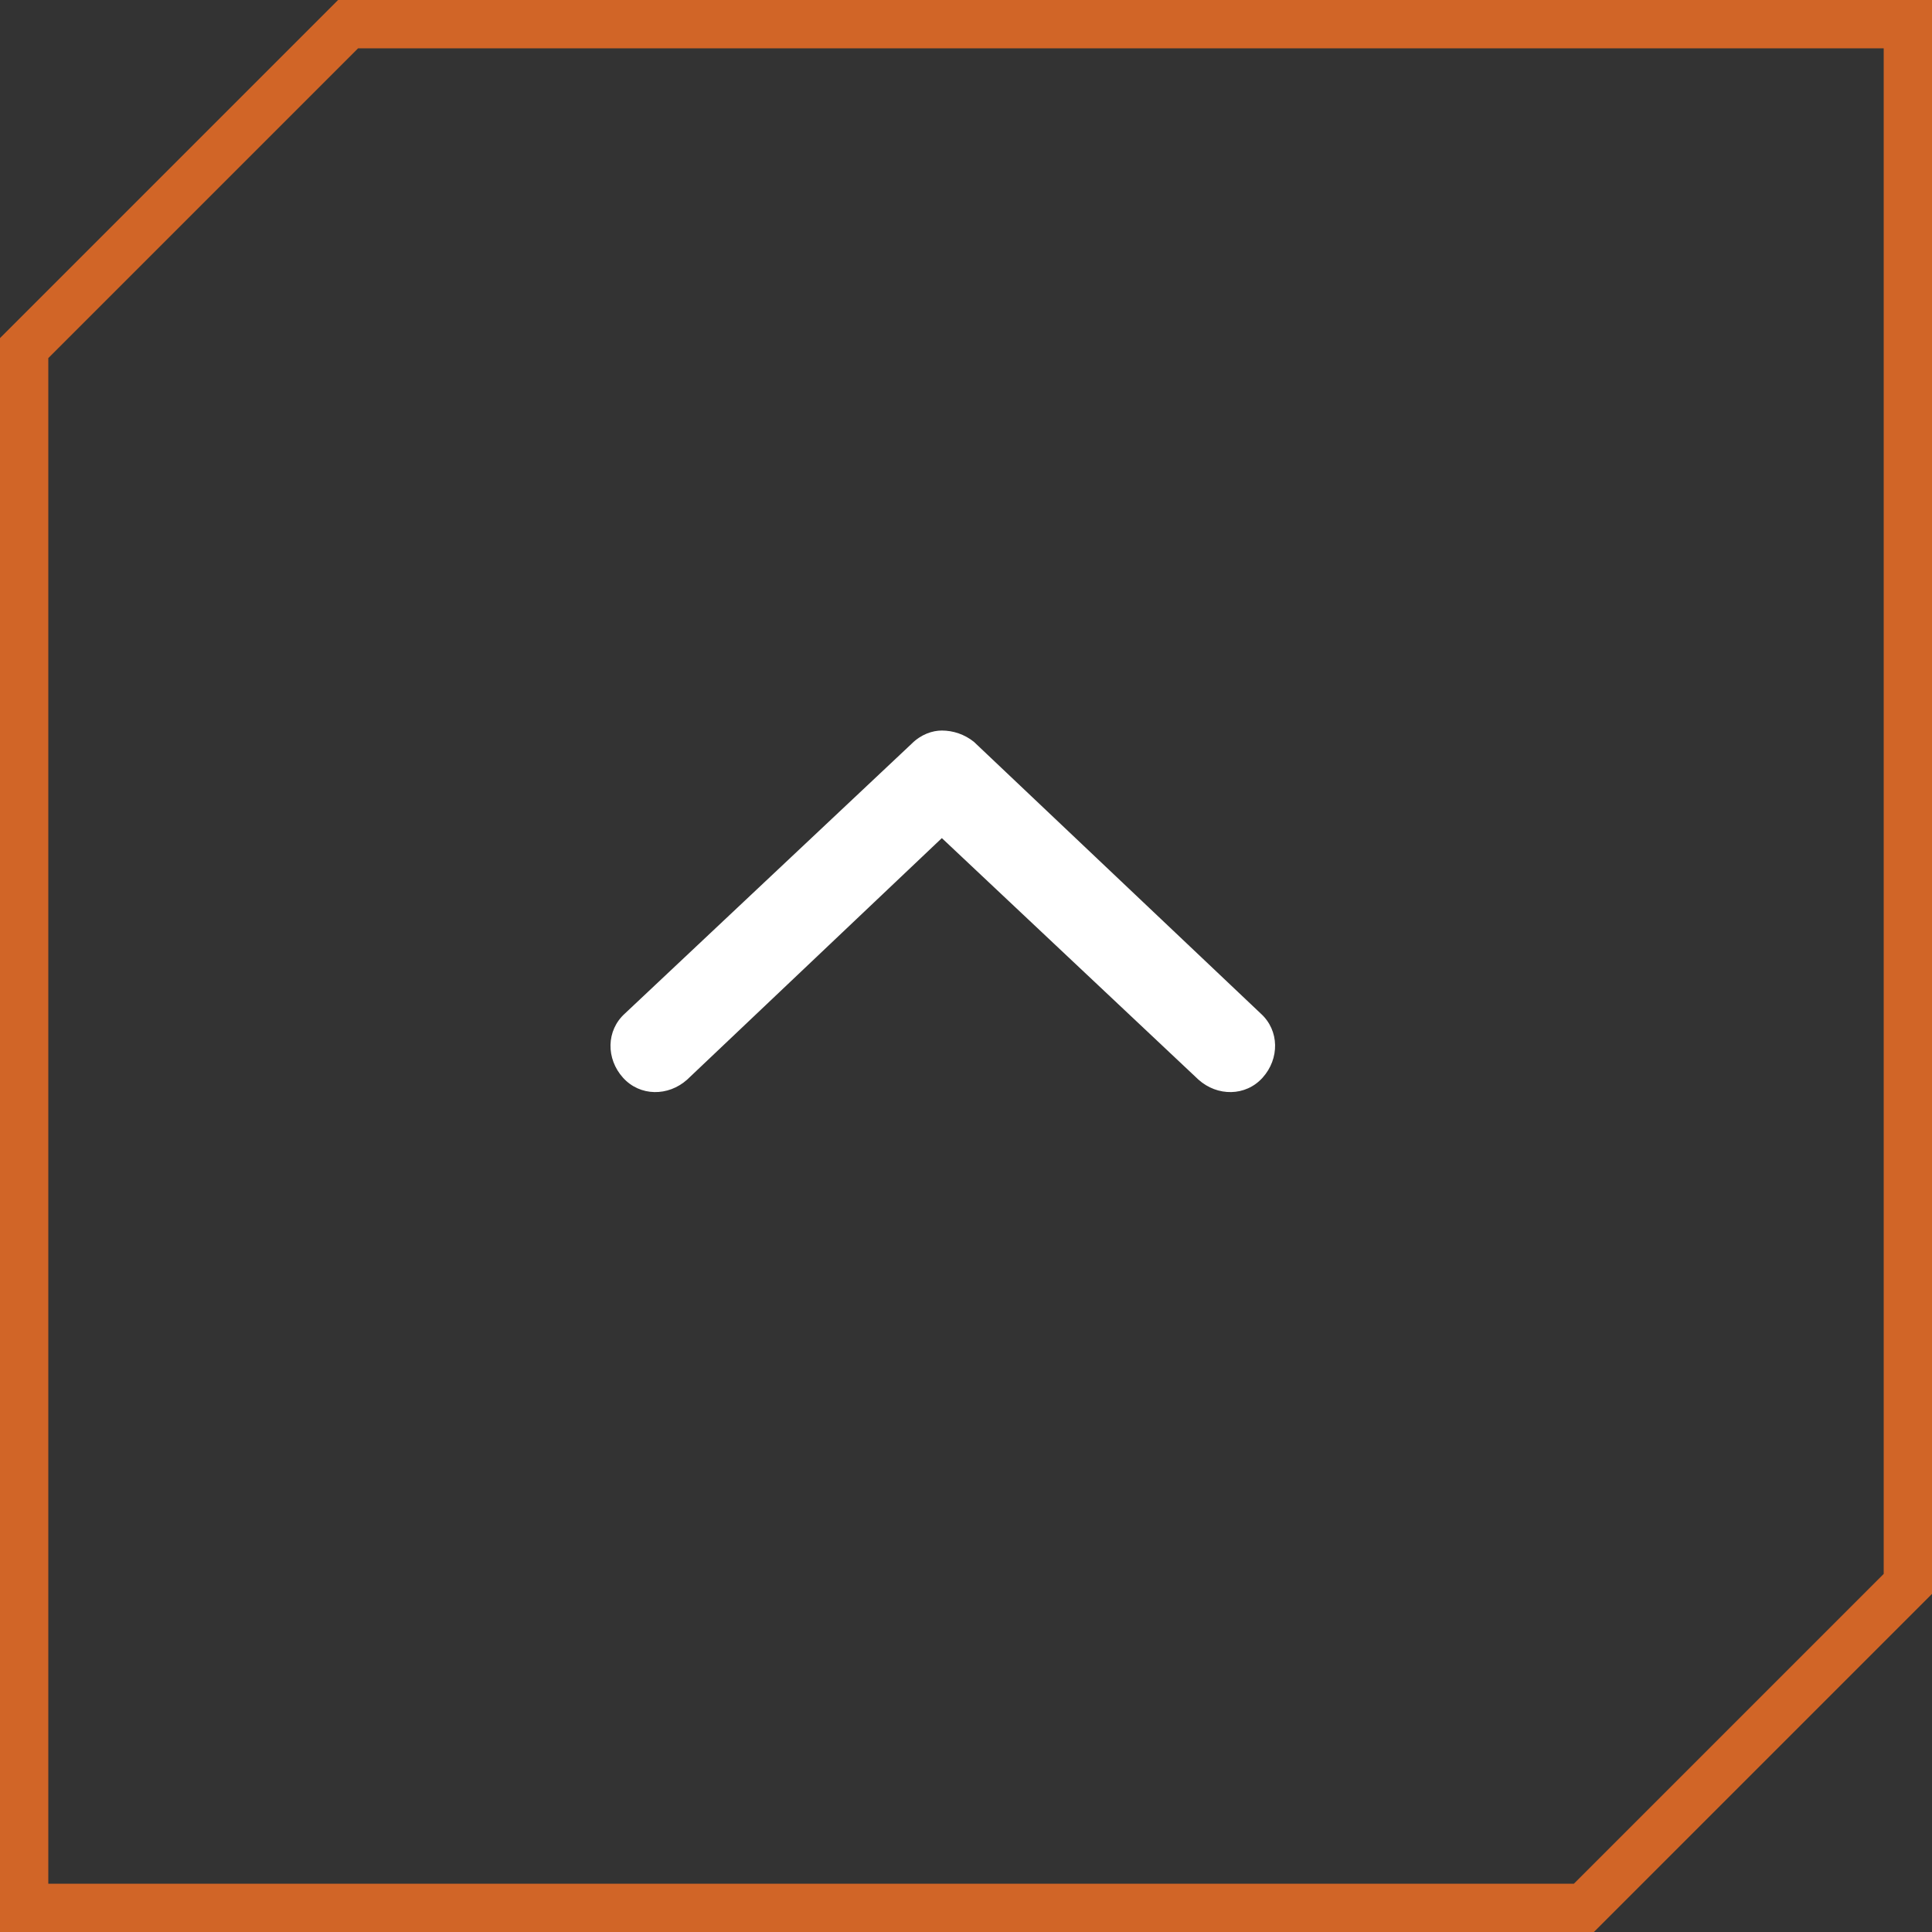 <svg width="40" height="40" viewBox="0 0 40 40" fill="none" xmlns="http://www.w3.org/2000/svg">
<rect x="0" y="0" width="40" height="40" fill="#333333" stroke="none"/>
<g clip-path="url(#clip0_339_10722)">
<path d="M32.793 39.5H0.5V7.207L7.207 0.5H39.5V32.793L32.793 39.5Z" stroke="#D16527"/>
<path d="M12.938 20.984L18.875 15.398C19.07 15.203 19.305 15.125 19.5 15.125C19.734 15.125 19.969 15.203 20.164 15.359L26.102 20.984C26.492 21.336 26.492 21.922 26.141 22.312C25.789 22.703 25.203 22.703 24.812 22.352L19.5 17.352L14.227 22.352C13.836 22.703 13.25 22.703 12.898 22.312C12.547 21.922 12.547 21.336 12.938 20.984Z" fill="white"/>
</g>
<defs>
<clipPath id="clip0_339_10722">
<rect width="40" height="40" fill="white"/>
</clipPath>
</defs>
</svg>
